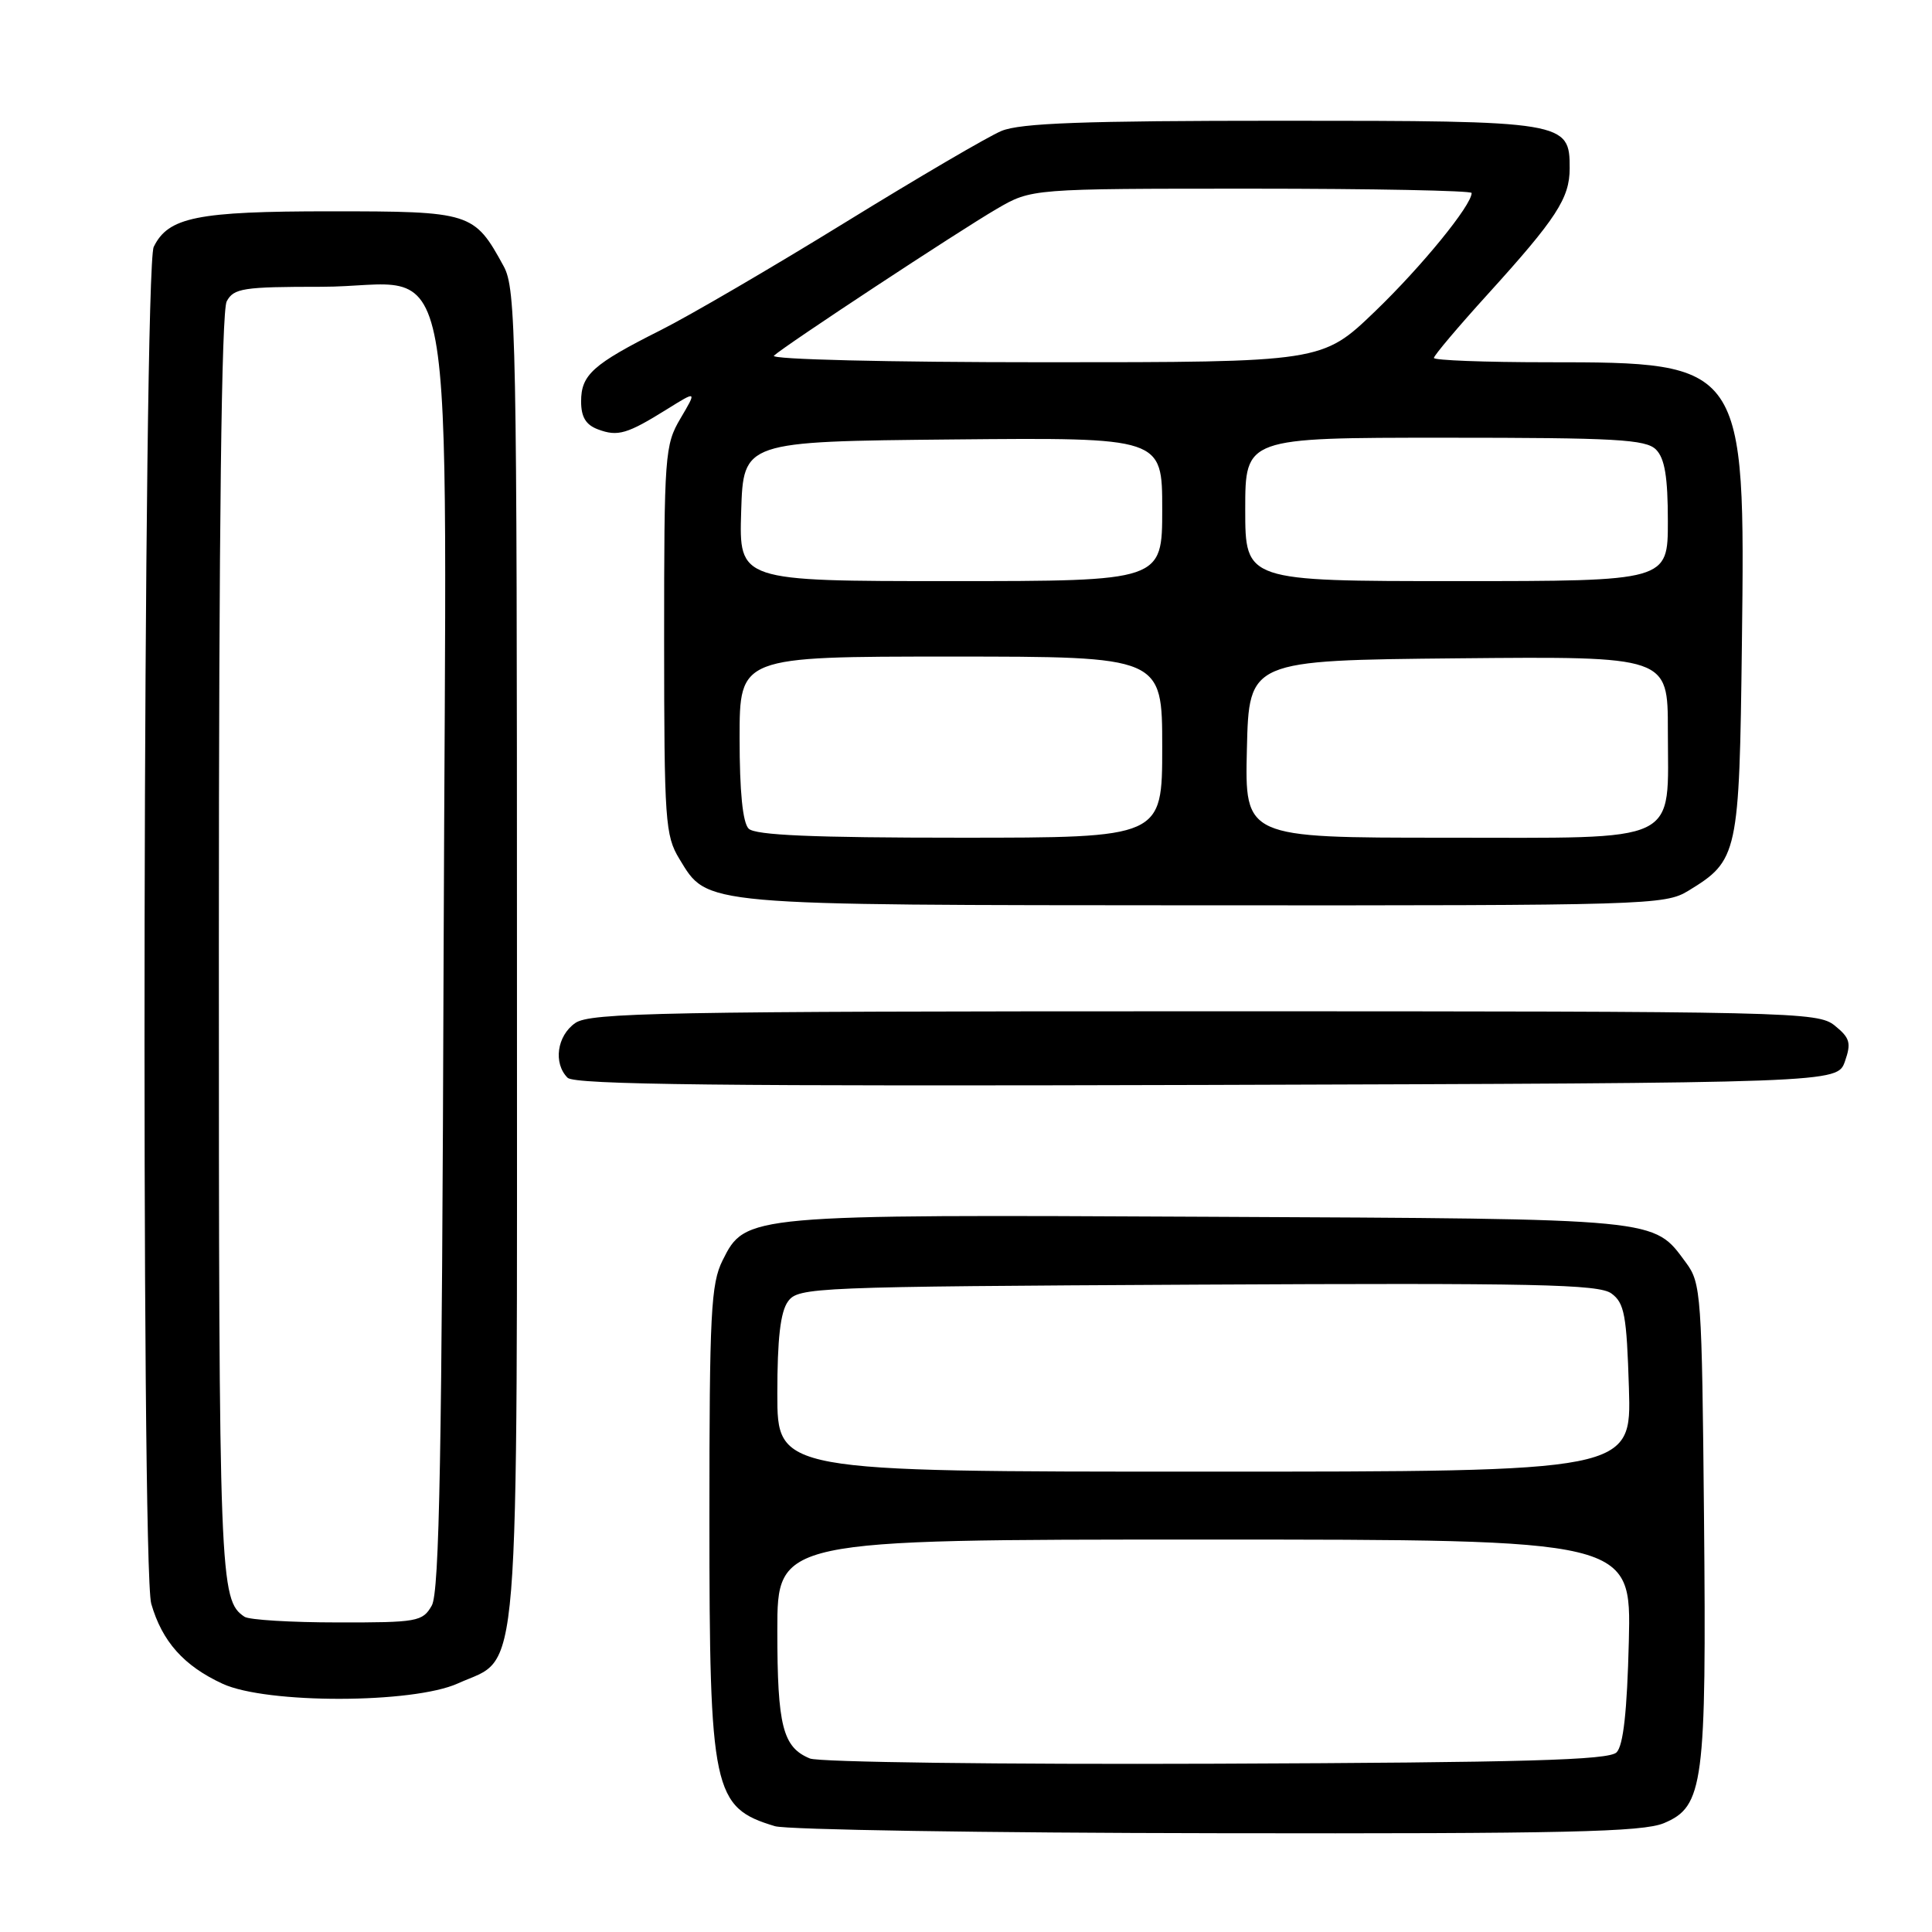 <?xml version="1.0" encoding="UTF-8" standalone="no"?>
<!DOCTYPE svg PUBLIC "-//W3C//DTD SVG 1.1//EN" "http://www.w3.org/Graphics/SVG/1.1/DTD/svg11.dtd" >
<svg xmlns="http://www.w3.org/2000/svg" xmlns:xlink="http://www.w3.org/1999/xlink" version="1.1" viewBox="0 0 256 256">
 <g >
 <path fill="currentColor"
d=" M 220.47 241.58 C 225.74 239.37 226.12 236.47 225.79 201.06 C 225.51 171.51 225.41 170.02 223.41 167.32 C 219.01 161.38 220.49 161.52 160.40 161.23 C 98.94 160.92 98.78 160.93 95.75 167.00 C 94.20 170.10 94.00 173.97 94.00 201.13 C 94.00 237.36 94.46 239.51 102.69 241.98 C 104.23 242.45 130.60 242.87 161.28 242.91 C 207.43 242.99 217.65 242.75 220.47 241.58 Z  M 60.68 223.06 C 69.04 219.26 68.50 225.95 68.50 126.50 C 68.50 44.37 68.38 38.29 66.74 35.28 C 62.83 28.12 62.44 28.00 43.76 28.00 C 26.10 28.00 22.30 28.77 20.37 32.71 C 18.97 35.58 18.66 207.68 20.04 212.50 C 21.48 217.51 24.36 220.74 29.50 223.11 C 35.31 225.79 54.73 225.76 60.68 223.06 Z  M 244.46 140.65 C 245.32 138.19 245.13 137.53 243.12 135.90 C 240.86 134.07 237.79 134.00 159.61 134.00 C 87.77 134.00 78.19 134.18 76.22 135.56 C 73.80 137.25 73.29 140.89 75.21 142.81 C 76.13 143.73 95.80 143.95 159.93 143.76 C 243.45 143.50 243.45 143.50 244.46 140.65 Z  M 223.70 118.04 C 230.31 114.01 230.47 113.28 230.81 85.33 C 231.27 48.15 231.17 48.00 205.03 48.00 C 196.76 48.00 190.00 47.74 190.00 47.43 C 190.00 47.11 193.22 43.30 197.15 38.97 C 206.22 28.97 207.99 26.26 207.99 22.31 C 208.01 16.09 207.45 16.00 169.75 16.00 C 143.61 16.00 135.20 16.31 132.70 17.35 C 130.92 18.09 121.61 23.55 112.00 29.47 C 102.39 35.39 91.37 41.83 87.52 43.76 C 78.55 48.27 77.00 49.66 77.00 53.19 C 77.00 55.26 77.63 56.30 79.25 56.90 C 81.87 57.88 83.11 57.51 88.42 54.20 C 92.34 51.76 92.34 51.76 90.17 55.44 C 88.09 58.95 88.00 60.24 88.00 84.81 C 88.01 108.80 88.14 110.72 90.02 113.81 C 93.83 120.05 92.39 119.92 159.50 119.96 C 218.24 119.99 220.62 119.92 223.70 118.04 Z  M 107.32 233.01 C 103.72 231.53 103.00 228.72 103.00 216.07 C 103.00 204.00 103.00 204.00 159.58 204.00 C 216.15 204.00 216.15 204.00 215.83 217.45 C 215.60 226.78 215.10 231.30 214.20 232.20 C 213.17 233.23 202.02 233.54 161.20 233.70 C 132.59 233.81 108.52 233.50 107.32 233.01 Z  M 103.00 184.69 C 103.00 177.37 103.41 173.82 104.42 172.44 C 105.79 170.57 107.69 170.49 158.69 170.22 C 203.48 169.99 211.85 170.17 213.52 171.39 C 215.25 172.65 215.54 174.26 215.84 183.92 C 216.18 195.00 216.18 195.00 159.59 195.00 C 103.00 195.00 103.00 195.00 103.00 184.69 Z  M 32.40 214.23 C 29.10 212.03 29.00 209.52 29.00 125.50 C 29.00 69.76 29.35 41.22 30.04 39.93 C 30.97 38.19 32.22 38.00 42.58 38.00 C 61.01 38.00 59.11 27.59 58.78 126.73 C 58.56 192.73 58.23 210.98 57.21 212.75 C 56.00 214.87 55.31 215.00 44.71 214.98 C 38.55 214.98 33.00 214.64 32.40 214.23 Z  M 99.20 109.80 C 98.41 109.01 98.00 104.87 98.00 97.80 C 98.00 87.00 98.00 87.00 126.00 87.00 C 154.00 87.00 154.00 87.00 154.00 99.00 C 154.00 111.00 154.00 111.00 127.20 111.00 C 107.69 111.00 100.07 110.67 99.20 109.80 Z  M 165.22 99.25 C 165.50 87.50 165.50 87.50 193.25 87.23 C 221.00 86.97 221.00 86.97 221.00 96.76 C 221.00 112.04 223.17 111.00 191.41 111.00 C 164.94 111.00 164.94 111.00 165.22 99.25 Z  M 98.21 67.75 C 98.50 58.50 98.50 58.50 126.25 58.23 C 154.00 57.97 154.00 57.97 154.00 67.48 C 154.00 77.00 154.00 77.00 125.96 77.00 C 97.92 77.00 97.92 77.00 98.21 67.75 Z  M 165.00 67.50 C 165.00 58.00 165.00 58.00 191.43 58.00 C 214.12 58.00 218.08 58.22 219.43 59.57 C 220.59 60.74 221.00 63.20 221.00 69.07 C 221.00 77.00 221.00 77.00 193.00 77.00 C 165.00 77.00 165.00 77.00 165.00 67.50 Z  M 102.55 47.13 C 104.06 45.74 127.04 30.61 132.09 27.67 C 136.68 25.00 136.68 25.00 165.84 25.00 C 181.88 25.00 195.00 25.26 195.00 25.57 C 195.00 27.20 188.39 35.30 182.21 41.25 C 175.19 48.00 175.19 48.00 138.40 48.00 C 117.46 48.00 102.01 47.62 102.55 47.13 Z "/>
</g>
</svg>